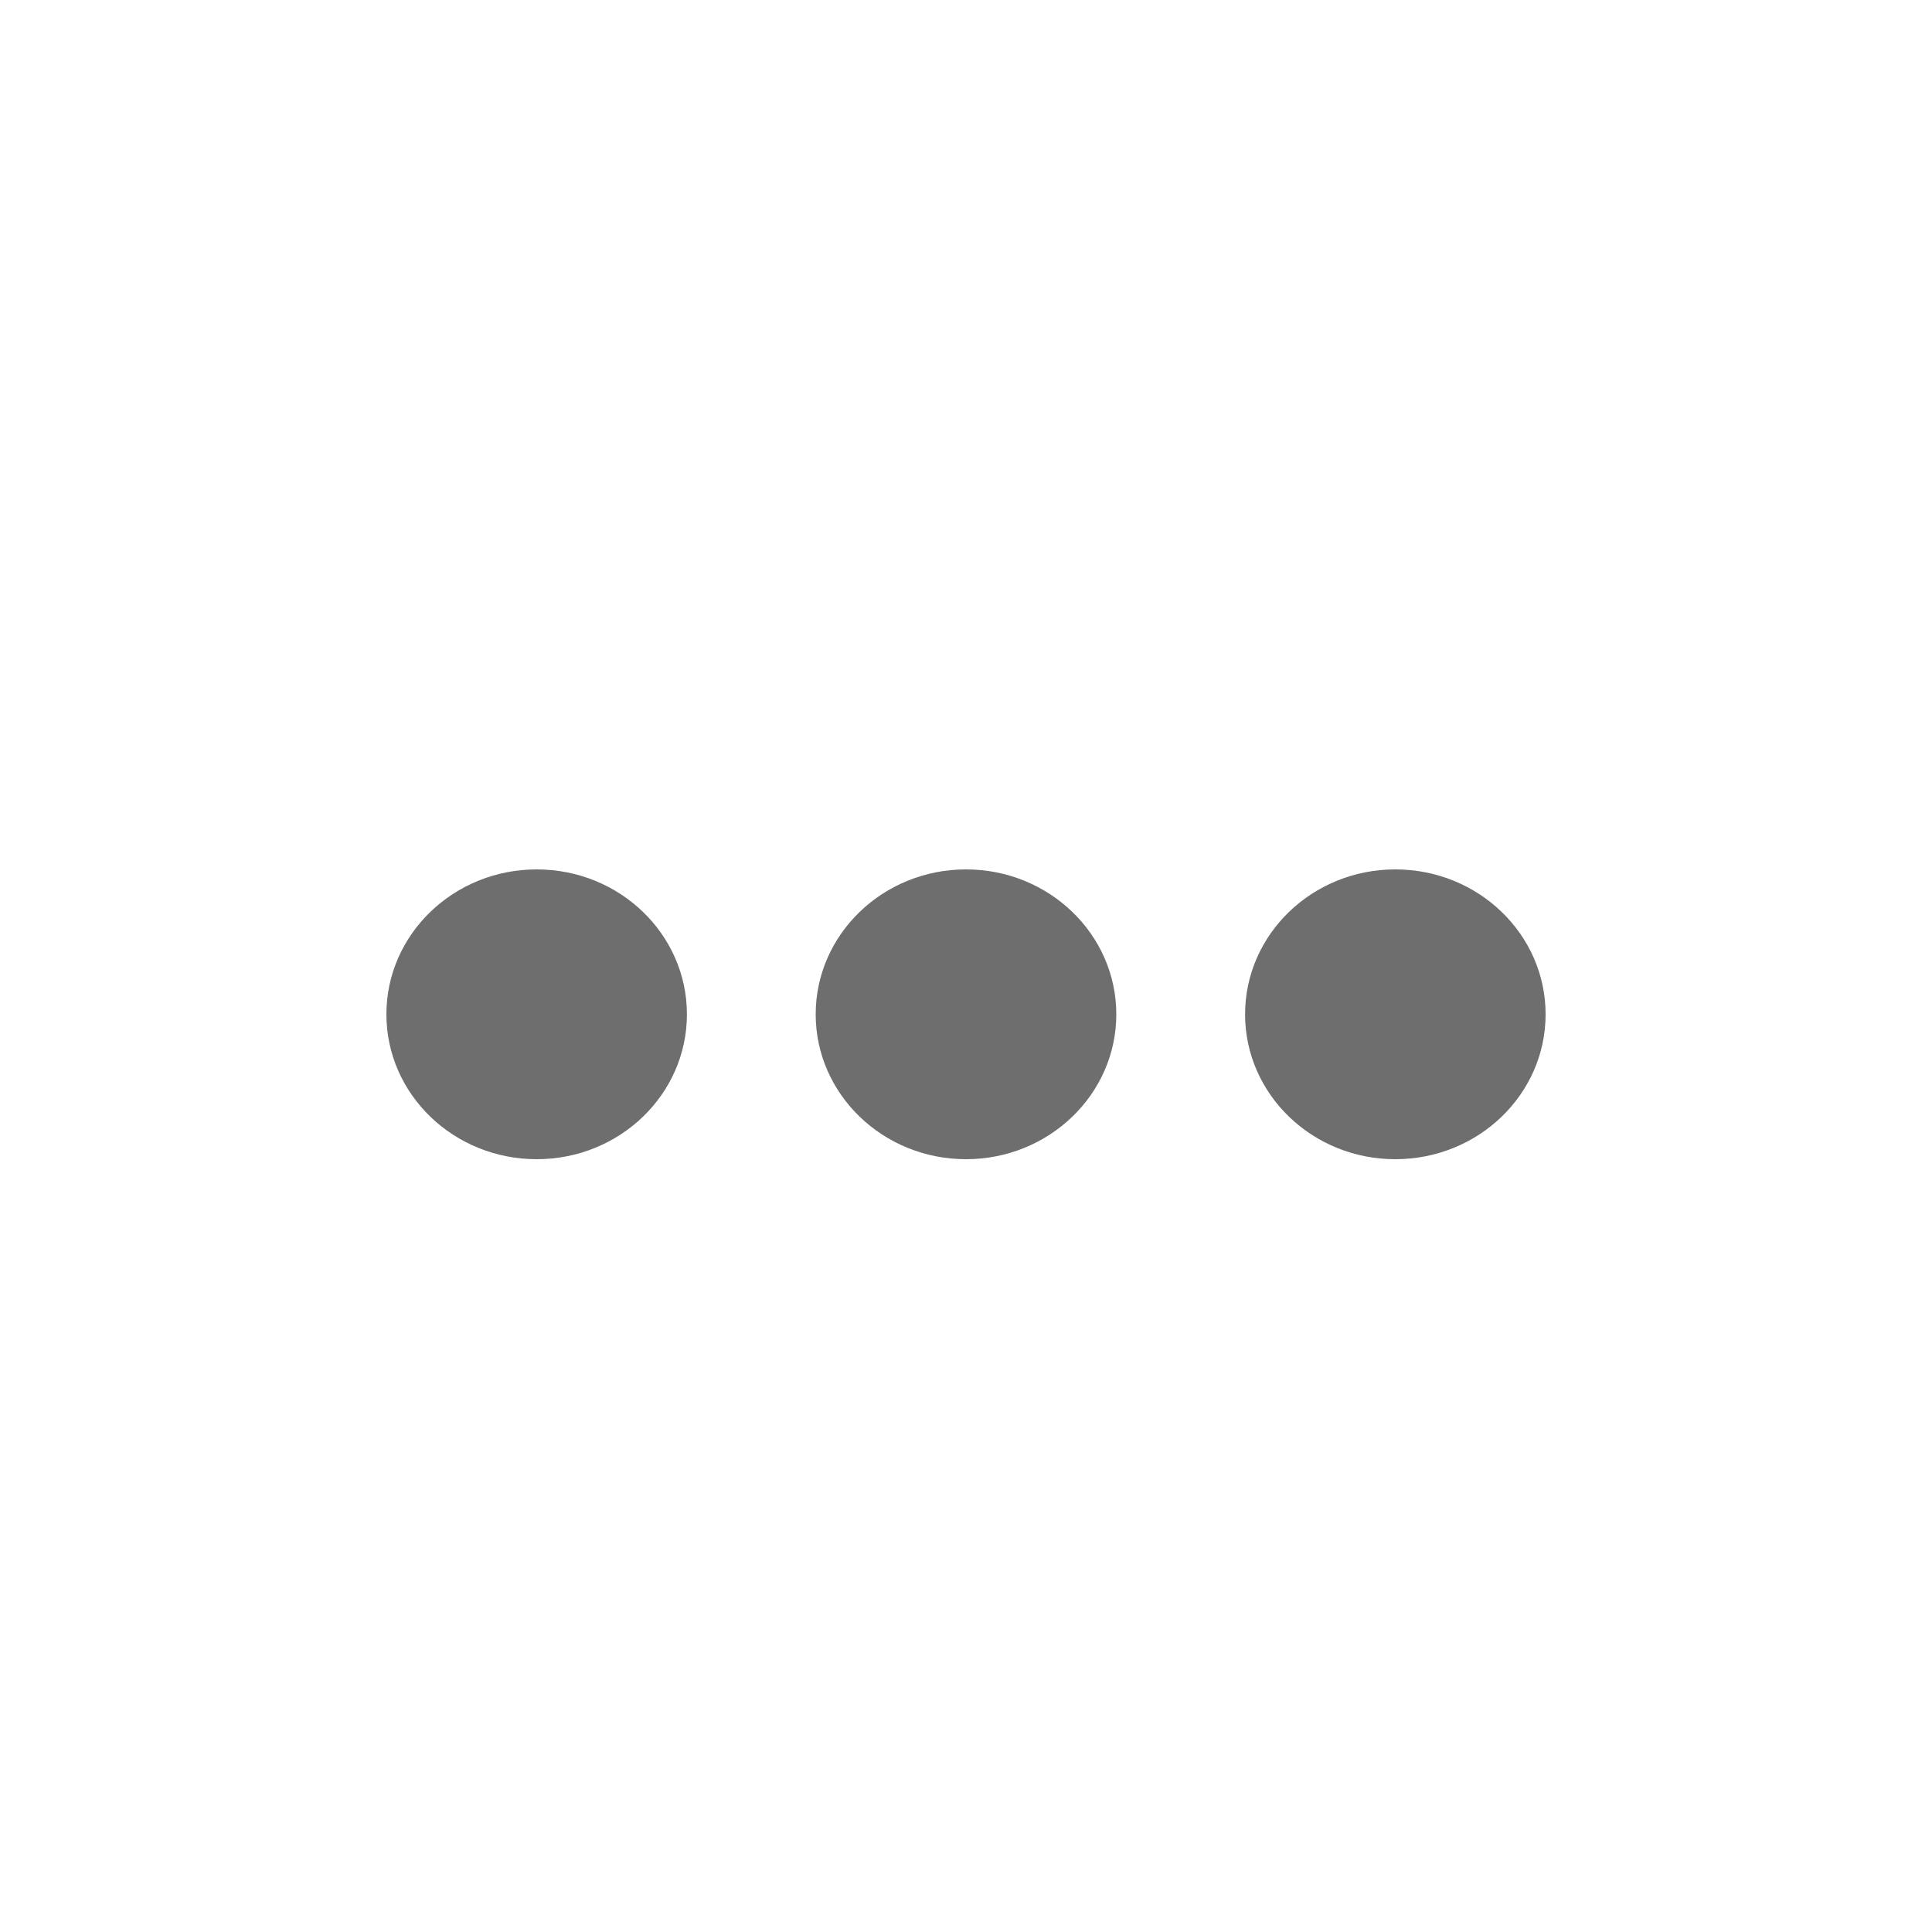 <?xml version="1.0" encoding="UTF-8"?>
<svg width="20px" height="20px" viewBox="0 0 20 20" version="1.1" xmlns="http://www.w3.org/2000/svg" xmlns:xlink="http://www.w3.org/1999/xlink">
    <title>Icon-more</title>
    <g id="灰鲸中台暗色系" stroke="none" stroke-width="1" fill="none" fill-rule="evenodd">
        <g id="成员配置-成员管理" transform="translate(-1336, -323)" fill="#6E6E6E" fill-rule="nonzero">
            <g id="编组-7" transform="translate(240, 70)">
                <g id="Icon-more" transform="translate(1096, 253)">
                    <path d="M5.556,12 L5.556,12 C4.696,12 4,11.328 4,10.5 C4,9.672 4.696,9 5.556,9 L5.556,9 C6.415,9 7.111,9.672 7.111,10.5 C7.111,11.328 6.415,12 5.556,12 L5.556,12 Z M10,12 L10,12 C9.141,12 8.444,11.328 8.444,10.5 C8.444,9.672 9.141,9 10,9 L10,9 C10.859,9 11.556,9.672 11.556,10.5 C11.556,11.328 10.859,12 10,12 L10,12 Z M14.444,12 L14.444,12 C13.585,12 12.889,11.328 12.889,10.5 C12.889,9.672 13.585,9 14.444,9 L14.444,9 C15.304,9 16,9.672 16,10.5 C16,11.328 15.304,12 14.444,12 L14.444,12 Z" id="形状"></path>
                </g>
            </g>
        </g>
    </g>
</svg>